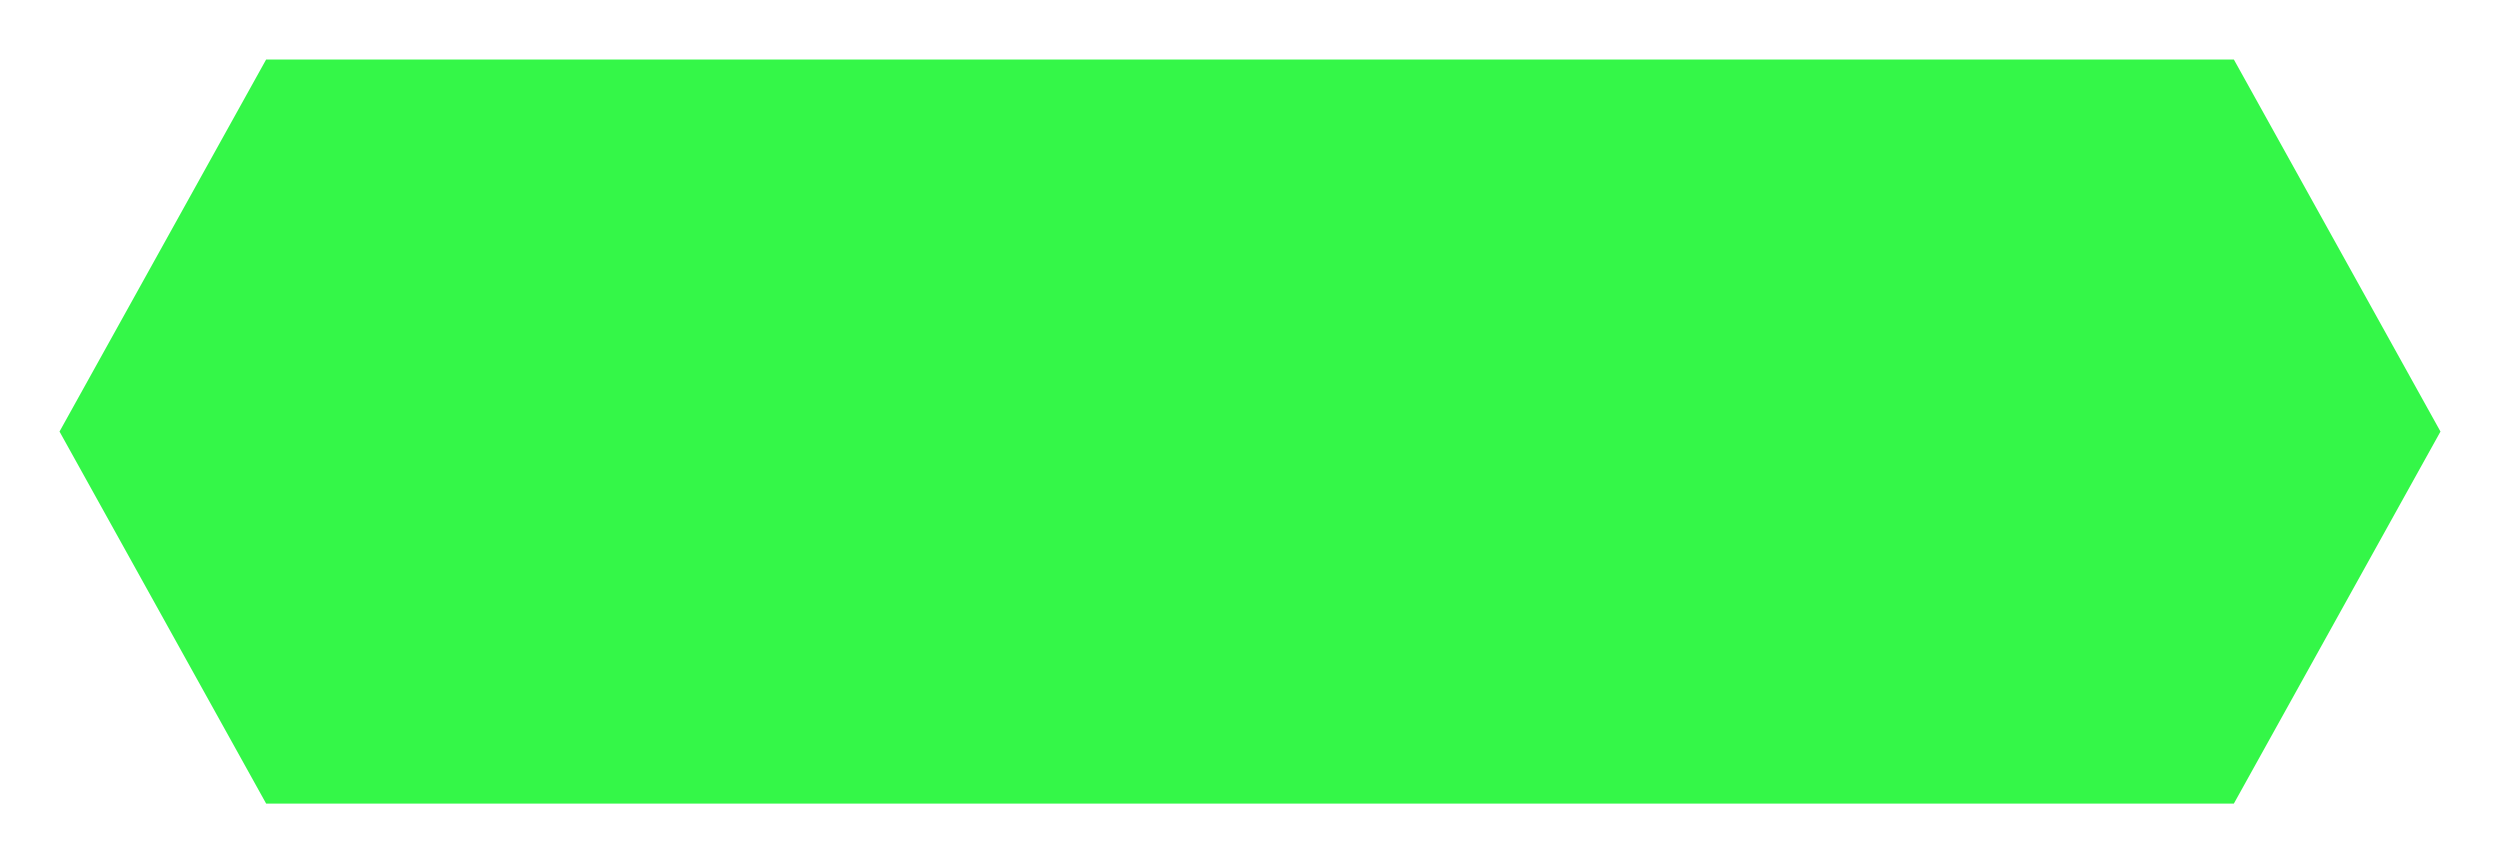 <svg width="168" height="58" viewBox="0 0 168 58" fill="none" xmlns="http://www.w3.org/2000/svg">
<g filter="url(#filter0_d_37_76)">
<path d="M150.116 0H17.884L4 25L17.884 50H150.116L164 25L150.116 0Z" fill="#34F748"/>
</g>
<defs>
<filter id="filter0_d_37_76" x="0" y="0" width="168" height="58" filterUnits="userSpaceOnUse" color-interpolation-filters="sRGB">
<feFlood flood-opacity="0" result="BackgroundImageFix"/>
<feColorMatrix in="SourceAlpha" type="matrix" values="0 0 0 0 0 0 0 0 0 0 0 0 0 0 0 0 0 0 127 0" result="hardAlpha"/>
<feOffset dy="4"/>
<feGaussianBlur stdDeviation="2"/>
<feComposite in2="hardAlpha" operator="out"/>
<feColorMatrix type="matrix" values="0 0 0 0 0.204 0 0 0 0 0.969 0 0 0 0 0.282 0 0 0 0.01 0"/>
<feBlend mode="normal" in2="BackgroundImageFix" result="effect1_dropShadow_37_76"/>
<feBlend mode="normal" in="SourceGraphic" in2="effect1_dropShadow_37_76" result="shape"/>
</filter>
</defs>
</svg>
